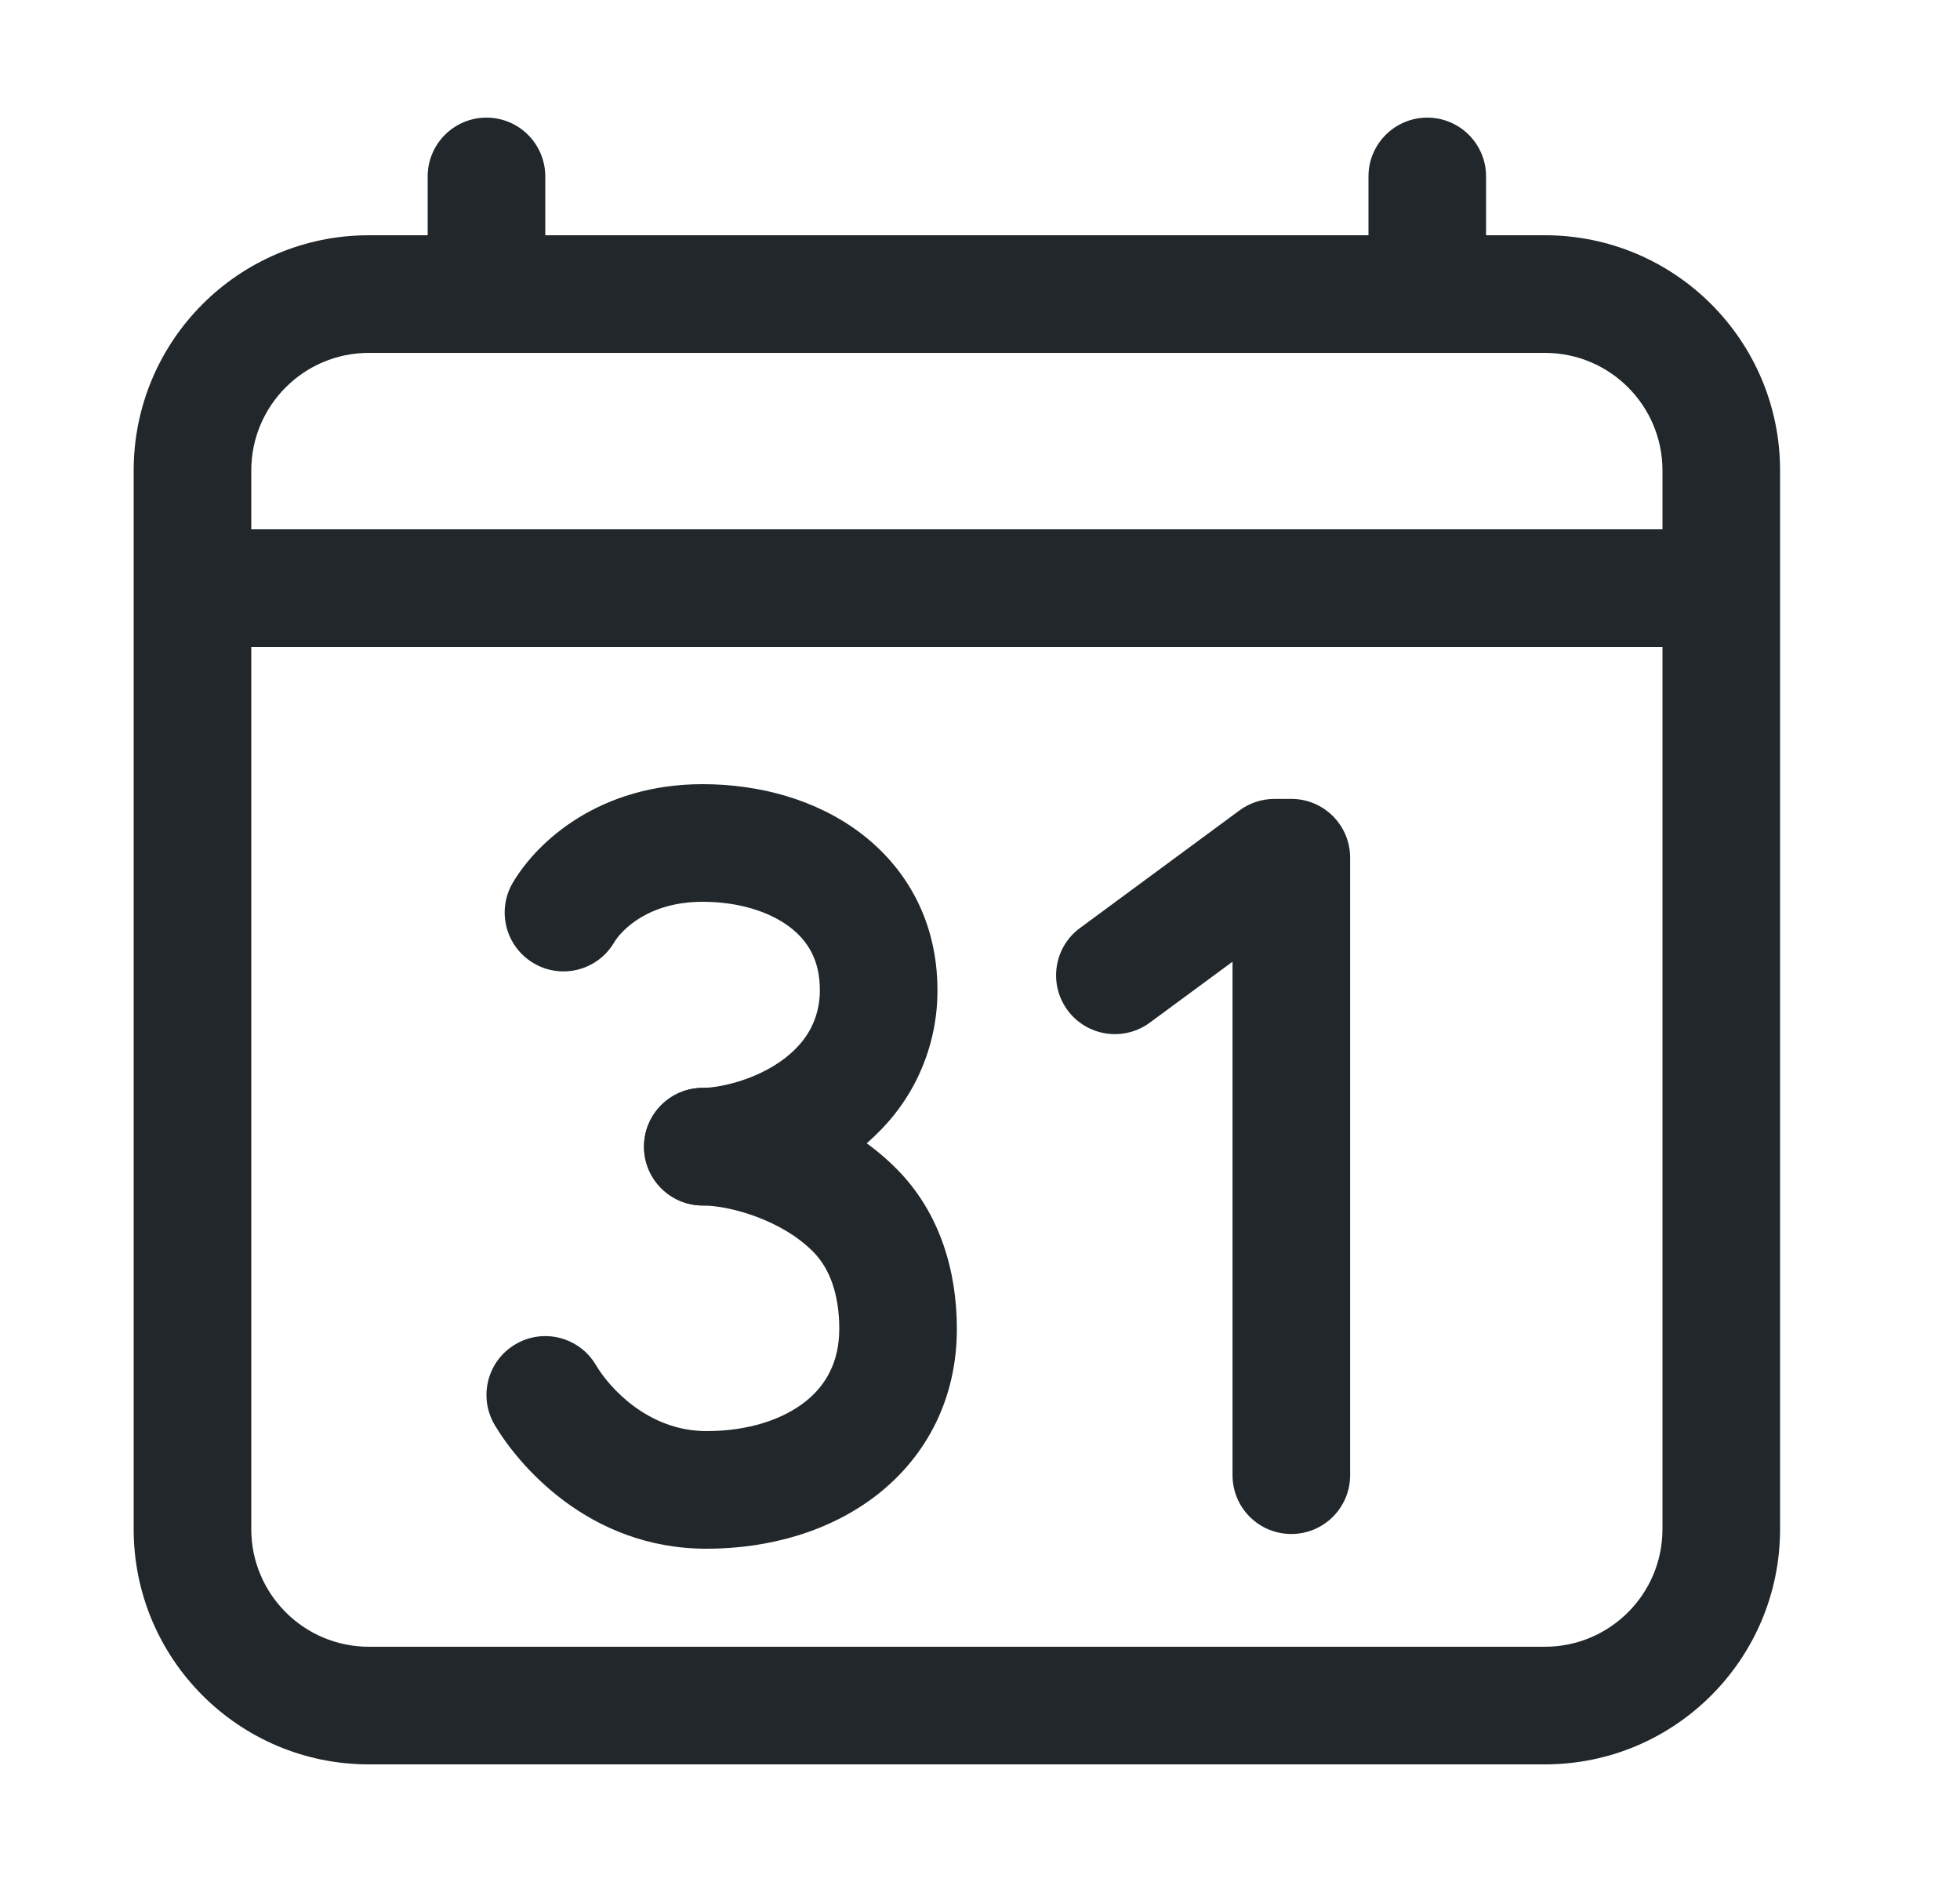 <svg width="25" height="24" viewBox="0 0 25 24" fill="none" xmlns="http://www.w3.org/2000/svg">
<path fill-rule="evenodd" clip-rule="evenodd" d="M4.705 4.5C3.877 4.5 3.205 5.172 3.205 6V19.5C3.205 20.328 3.877 21 4.705 21H19.705C20.534 21 21.205 20.328 21.205 19.5V6C21.205 5.172 20.534 4.5 19.705 4.5H4.705ZM1.705 6C1.705 4.343 3.048 3 4.705 3H19.705C21.362 3 22.705 4.343 22.705 6V19.5C22.705 21.157 21.362 22.5 19.705 22.5H4.705C3.048 22.5 1.705 21.157 1.705 19.5V6Z" fill="#21272A"/>
<path fill-rule="evenodd" clip-rule="evenodd" d="M6.205 1.5C6.619 1.5 6.955 1.836 6.955 2.25V3.75C6.955 4.164 6.619 4.5 6.205 4.5C5.791 4.5 5.455 4.164 5.455 3.75V2.25C5.455 1.836 5.791 1.5 6.205 1.5Z" fill="#21272A"/>
<path fill-rule="evenodd" clip-rule="evenodd" d="M18.205 1.5C18.619 1.5 18.955 1.836 18.955 2.25V3.75C18.955 4.164 18.619 4.5 18.205 4.5C17.791 4.5 17.455 4.164 17.455 3.75V2.25C17.455 1.836 17.791 1.5 18.205 1.5Z" fill="#21272A"/>
<path fill-rule="evenodd" clip-rule="evenodd" d="M2.455 6.75H21.955V8.25H2.455V6.75Z" fill="#21272A"/>
<path fill-rule="evenodd" clip-rule="evenodd" d="M15.811 10.334C15.94 10.239 16.096 10.188 16.256 10.188H16.471C16.885 10.188 17.221 10.523 17.221 10.938V18.812C17.221 19.227 16.885 19.562 16.471 19.562C16.056 19.562 15.721 19.227 15.721 18.812V12.264L14.666 13.041C14.332 13.287 13.863 13.216 13.617 12.883C13.371 12.549 13.442 12.079 13.776 11.834L15.811 10.334Z" fill="#21272A"/>
<path fill-rule="evenodd" clip-rule="evenodd" d="M6.542 11.255C6.862 10.715 7.66 10 8.962 10C9.681 10 10.412 10.194 10.983 10.629C11.574 11.079 11.955 11.762 11.957 12.616C11.96 12.952 11.896 13.285 11.769 13.595C11.643 13.906 11.455 14.188 11.218 14.426C10.533 15.125 9.541 15.373 8.964 15.373C8.55 15.373 8.214 15.037 8.214 14.623C8.214 14.209 8.55 13.873 8.964 13.873C9.077 13.873 9.291 13.843 9.532 13.754C9.77 13.666 9.989 13.537 10.148 13.374C10.151 13.372 10.153 13.37 10.155 13.367C10.252 13.27 10.329 13.155 10.381 13.028C10.432 12.902 10.458 12.766 10.457 12.629C10.457 12.626 10.457 12.623 10.457 12.62C10.457 12.252 10.309 12.001 10.075 11.823C9.82 11.629 9.429 11.5 8.962 11.5C8.258 11.5 7.919 11.873 7.833 12.019C7.622 12.376 7.162 12.494 6.806 12.283C6.449 12.072 6.331 11.612 6.542 11.255Z" fill="#21272A"/>
<path fill-rule="evenodd" clip-rule="evenodd" d="M8.215 14.623C8.215 14.209 8.551 13.873 8.965 13.873C9.598 13.873 10.696 14.149 11.448 14.918C11.993 15.473 12.205 16.216 12.205 16.946C12.205 17.834 11.821 18.562 11.201 19.052C10.599 19.527 9.813 19.75 9.012 19.75C7.492 19.75 6.597 18.657 6.309 18.17C6.099 17.813 6.217 17.353 6.574 17.143C6.931 16.932 7.391 17.051 7.601 17.408C7.771 17.695 8.266 18.25 9.012 18.25C9.551 18.25 9.987 18.099 10.271 17.875C10.538 17.664 10.705 17.365 10.705 16.946C10.705 16.493 10.575 16.169 10.377 15.968L10.376 15.967C9.97 15.552 9.297 15.373 8.965 15.373C8.551 15.373 8.215 15.037 8.215 14.623Z" fill="#21272A"/>
</svg>
